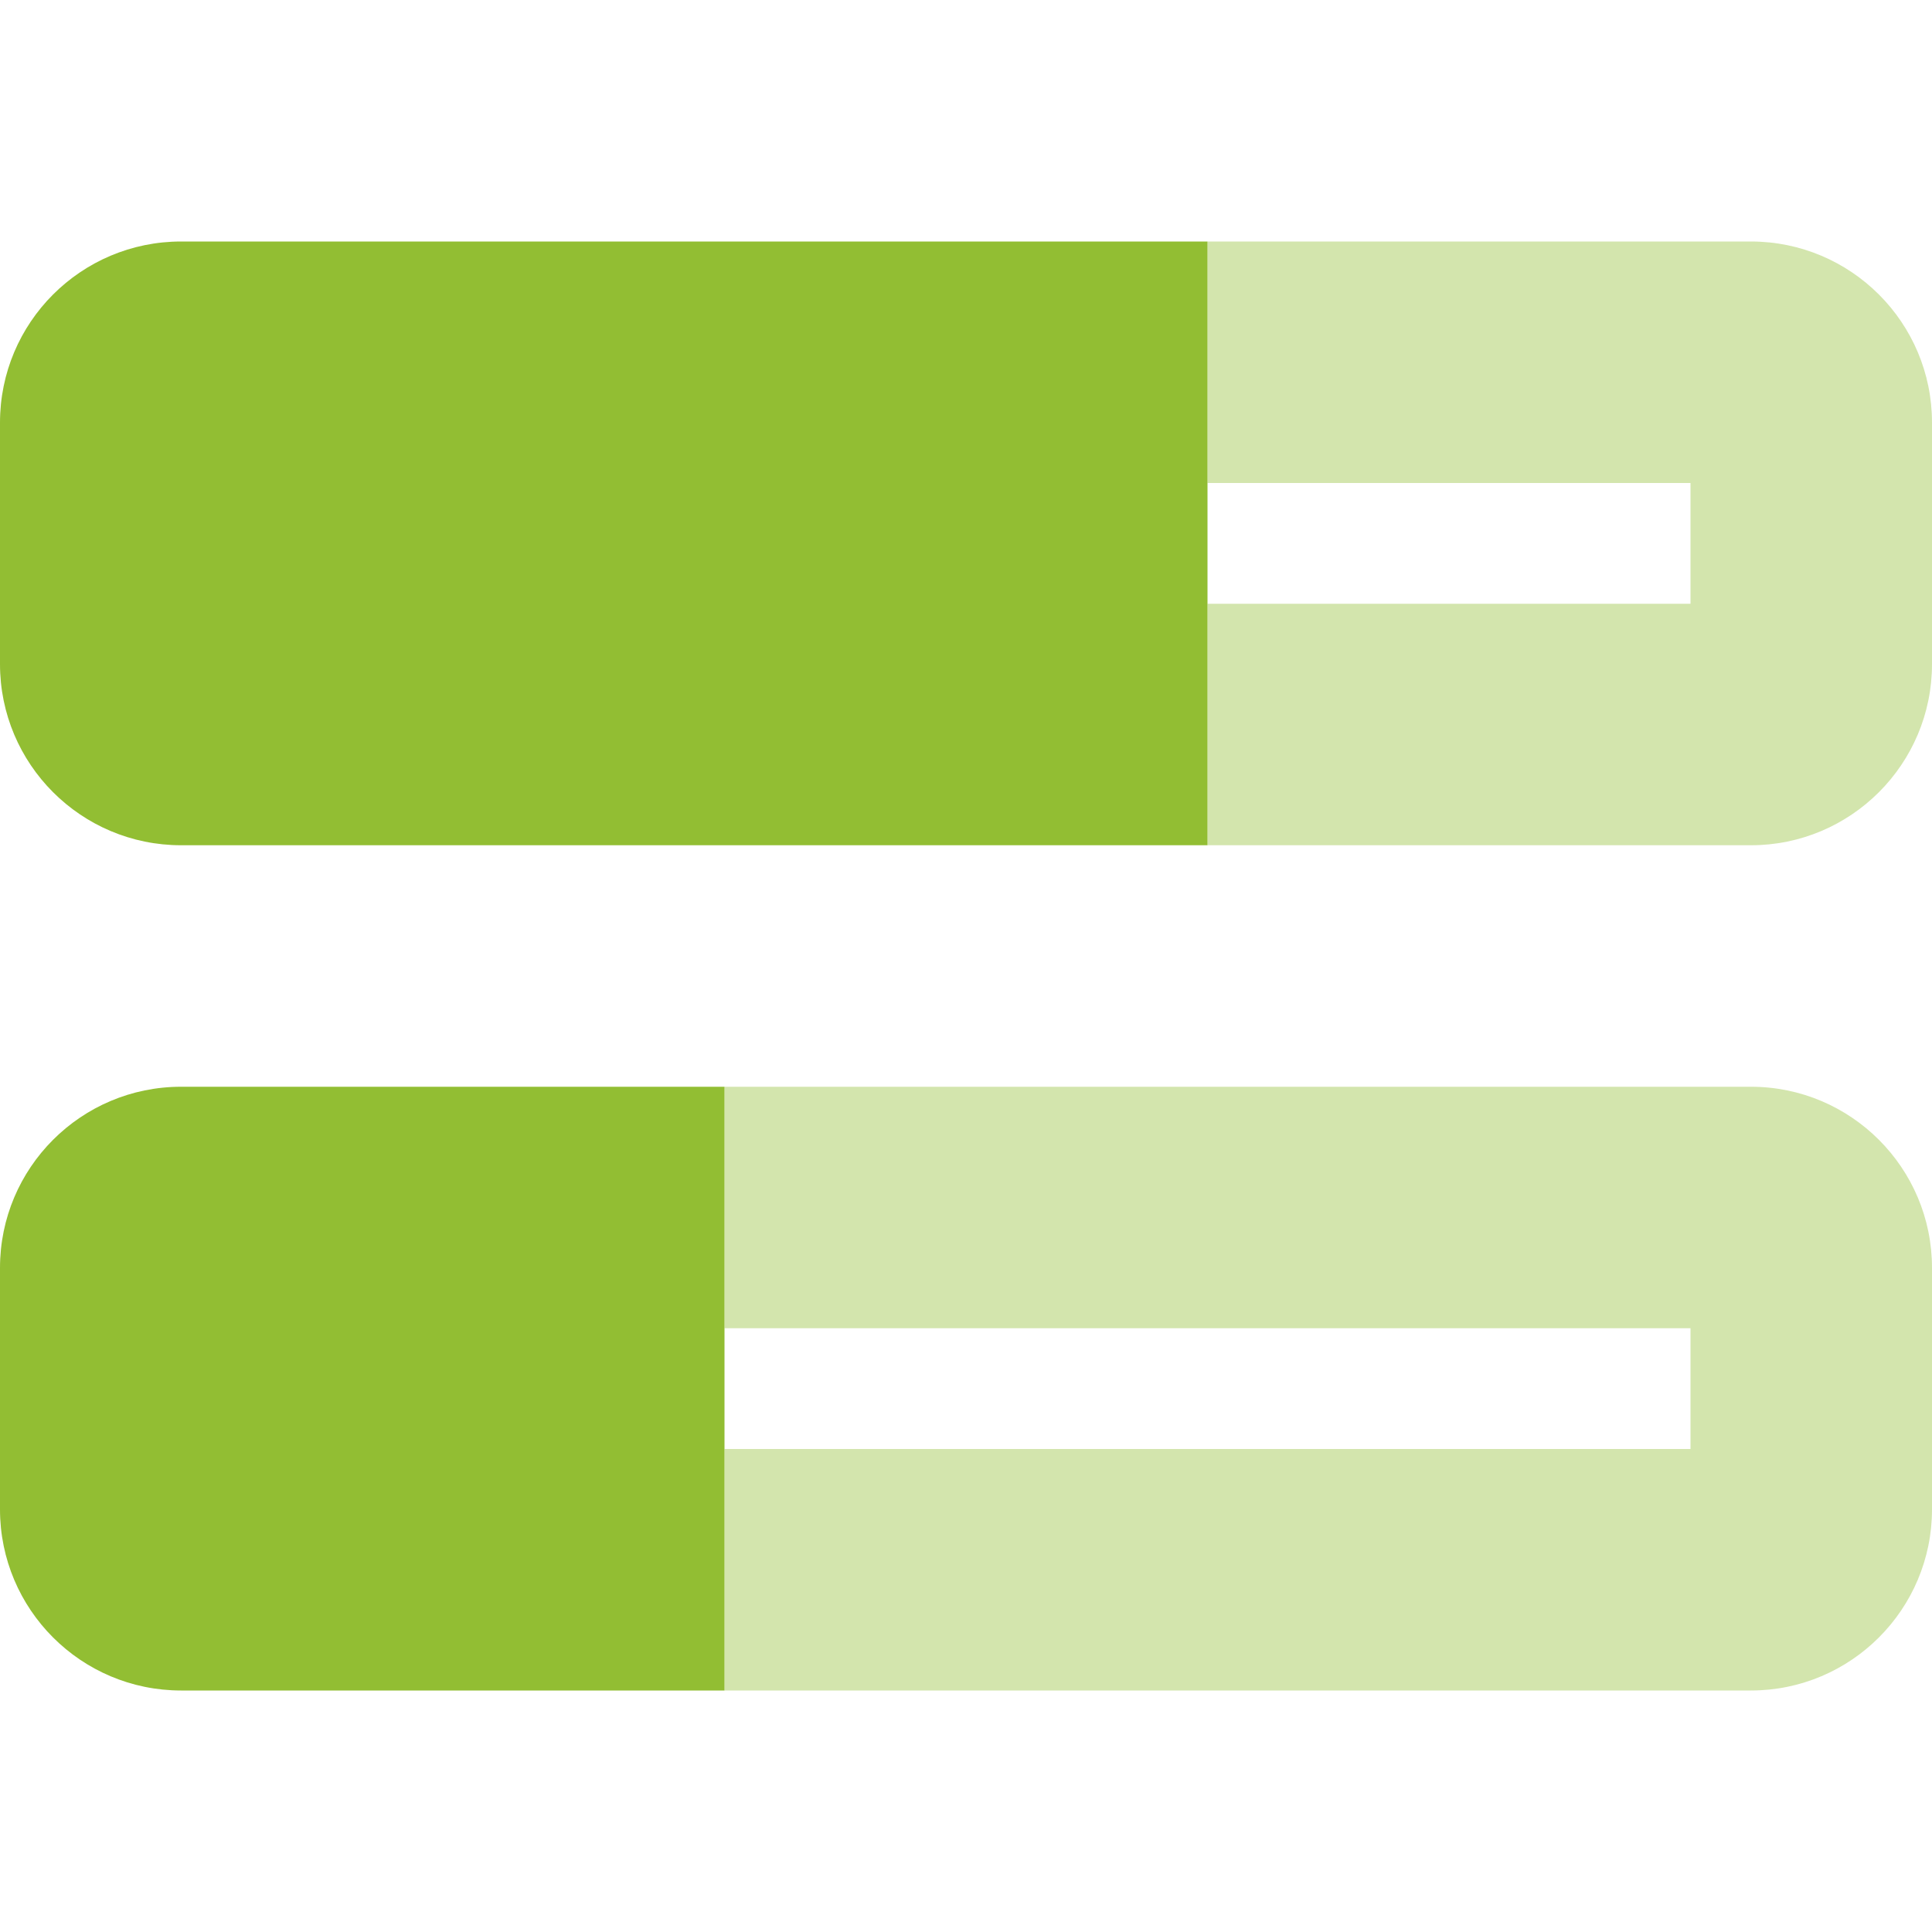 <svg width="20" height="20" viewBox="0 0 20 20" fill="none" xmlns="http://www.w3.org/2000/svg">
<path d="M0 4.375C0 3.339 0.839 2.5 1.875 2.5H12.5V8.75H1.875C0.839 8.75 0 7.91 0 6.875V4.375ZM0 13.125C0 12.09 0.839 11.25 1.875 11.25H7.5V17.5H1.875C0.839 17.5 0 16.66 0 15.625V13.125Z" fill="#92BE33"/>
<path opacity="0.4" d="M12.5 6.25H17.5V5H12.5V2.5H18.125C19.16 2.5 20 3.339 20 4.375V6.875C20 7.91 19.16 8.75 18.125 8.75H12.5V6.25ZM7.5 15H17.5V13.75H7.5V11.25H18.125C19.16 11.25 20 12.09 20 13.125V15.625C20 16.66 19.16 17.5 18.125 17.5H7.5V15Z" fill="#92BE33"/>
</svg>
